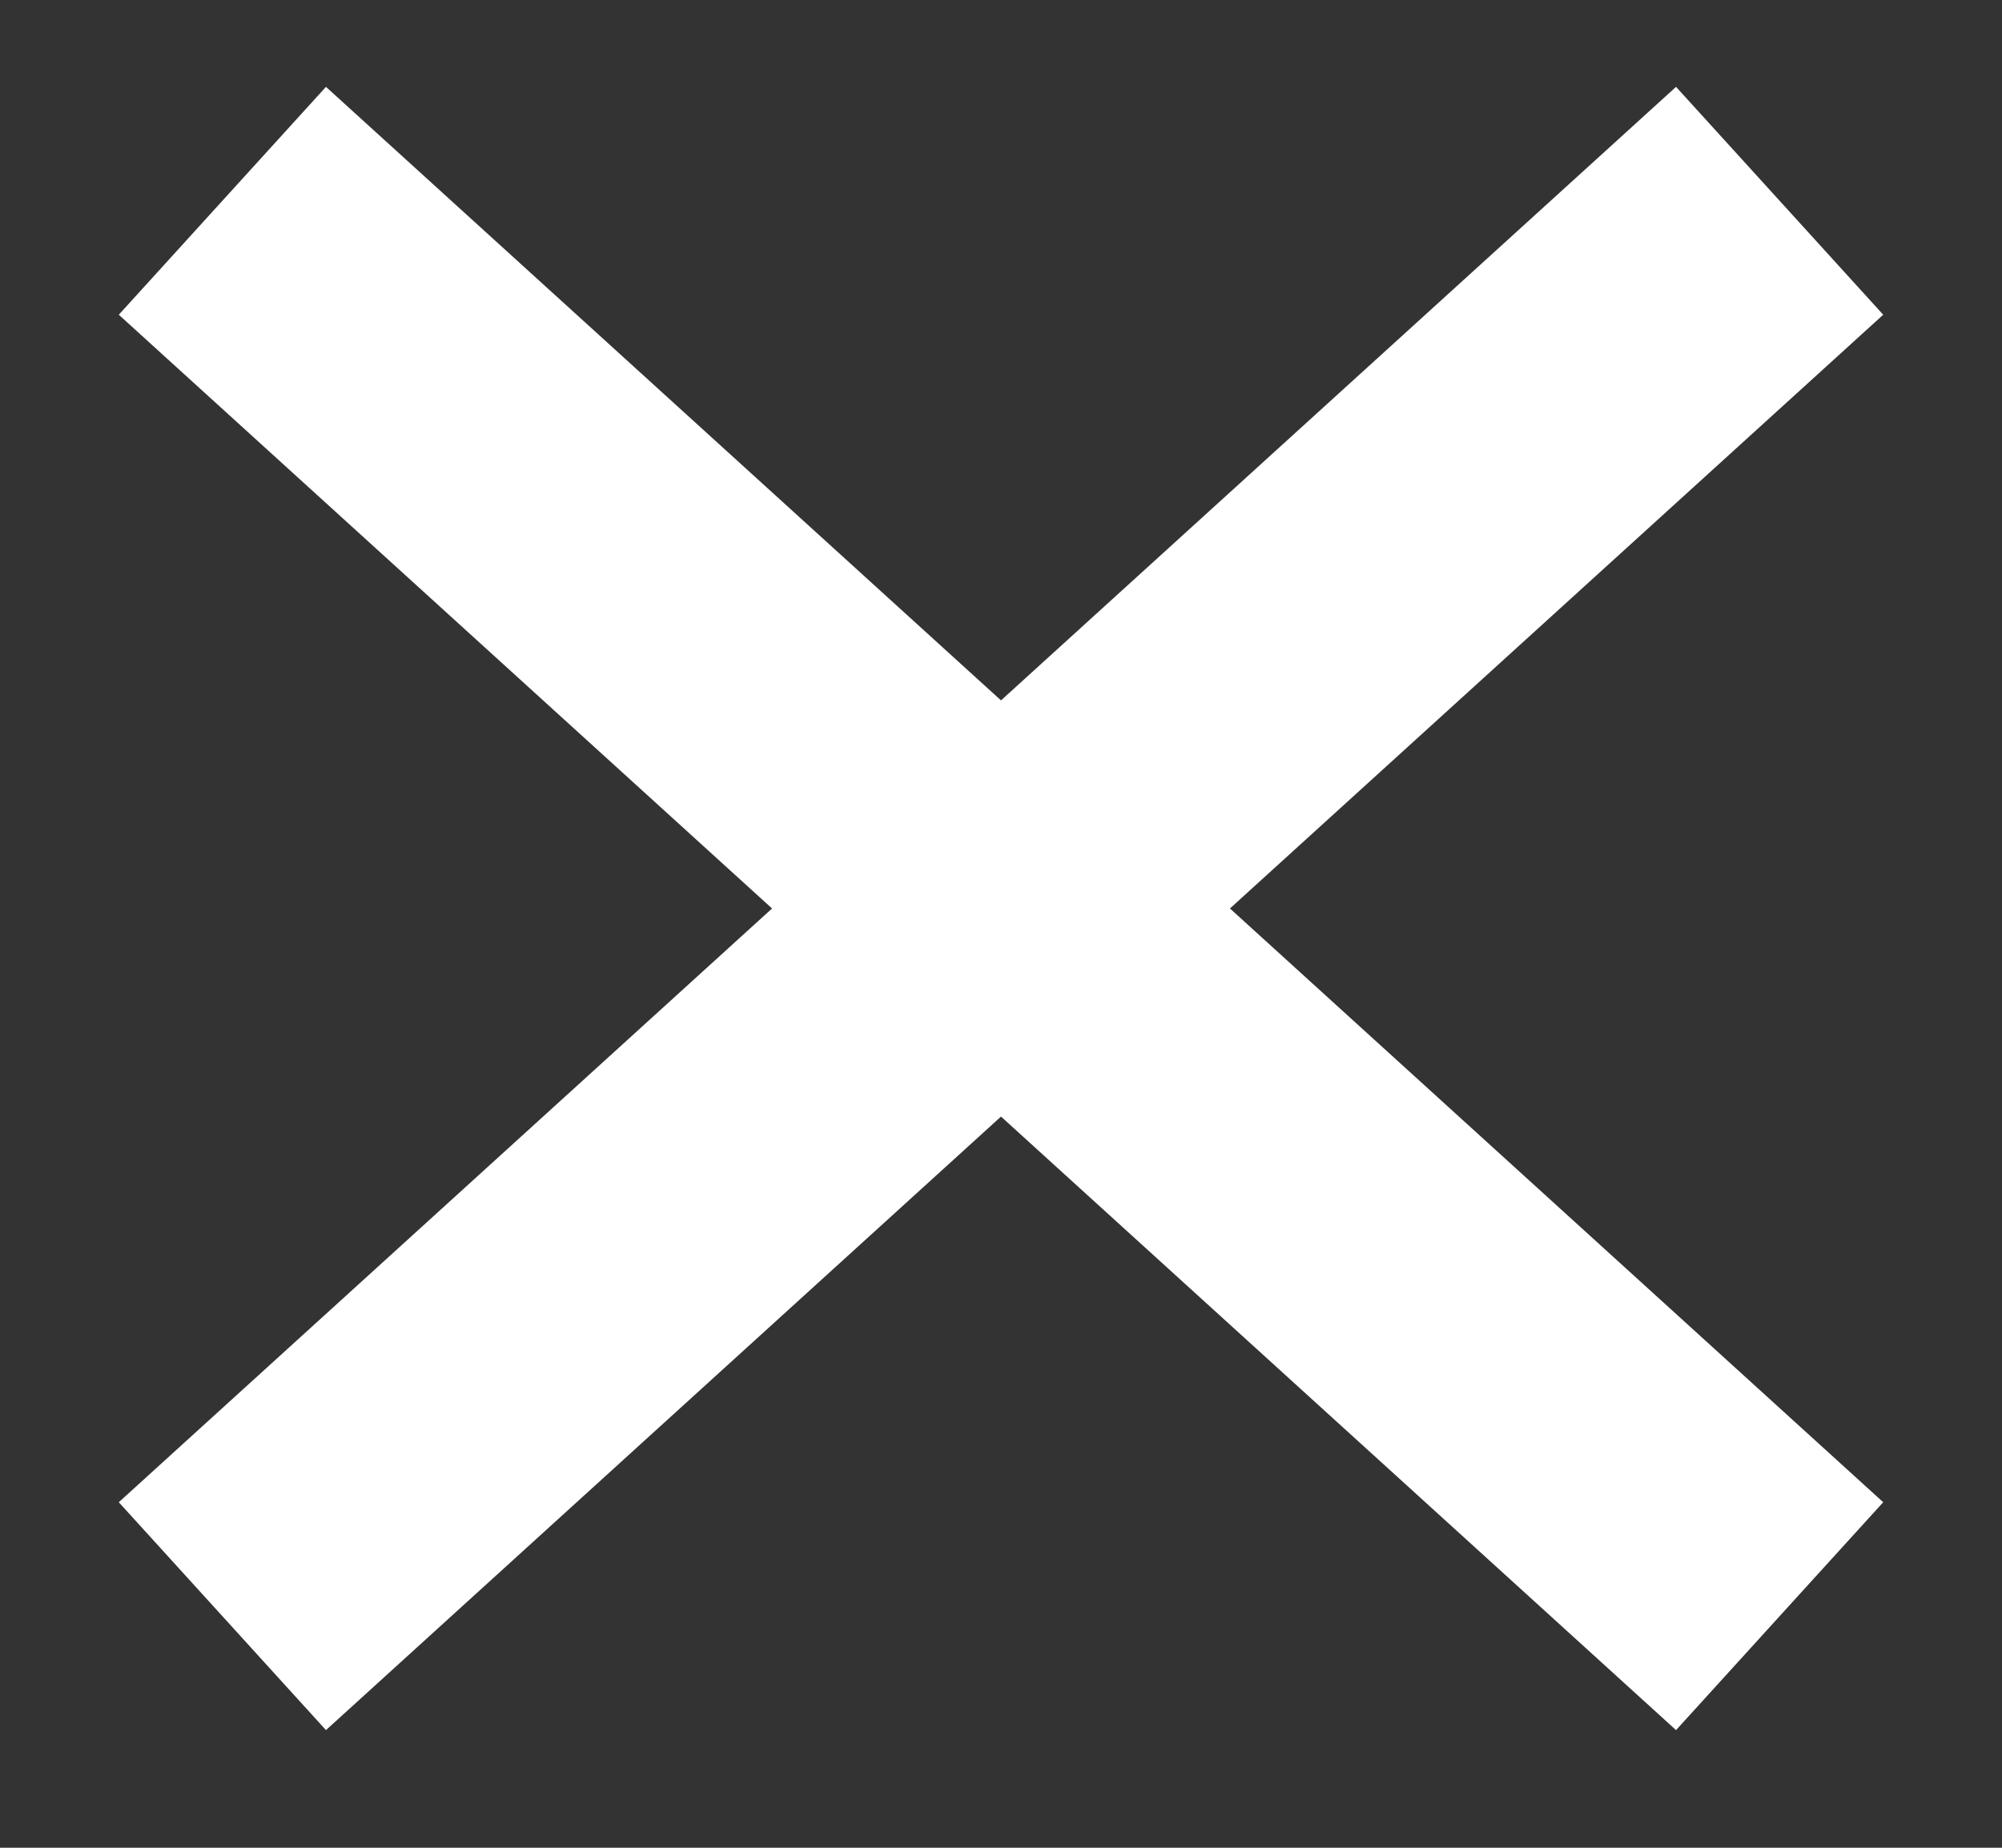 <svg width="13" height="12" viewBox="0 0 13 12" fill="none" xmlns="http://www.w3.org/2000/svg">
<rect x="0" y="0" width="13" height="12" fill="#333333" stroke="none"/>
<path d="M1.444 1.304L11.556 10.496" stroke="white" stroke-width="2"/>
<path d="M1.444 10.496L11.556 1.304" stroke="white" stroke-width="2"/>
</svg>
